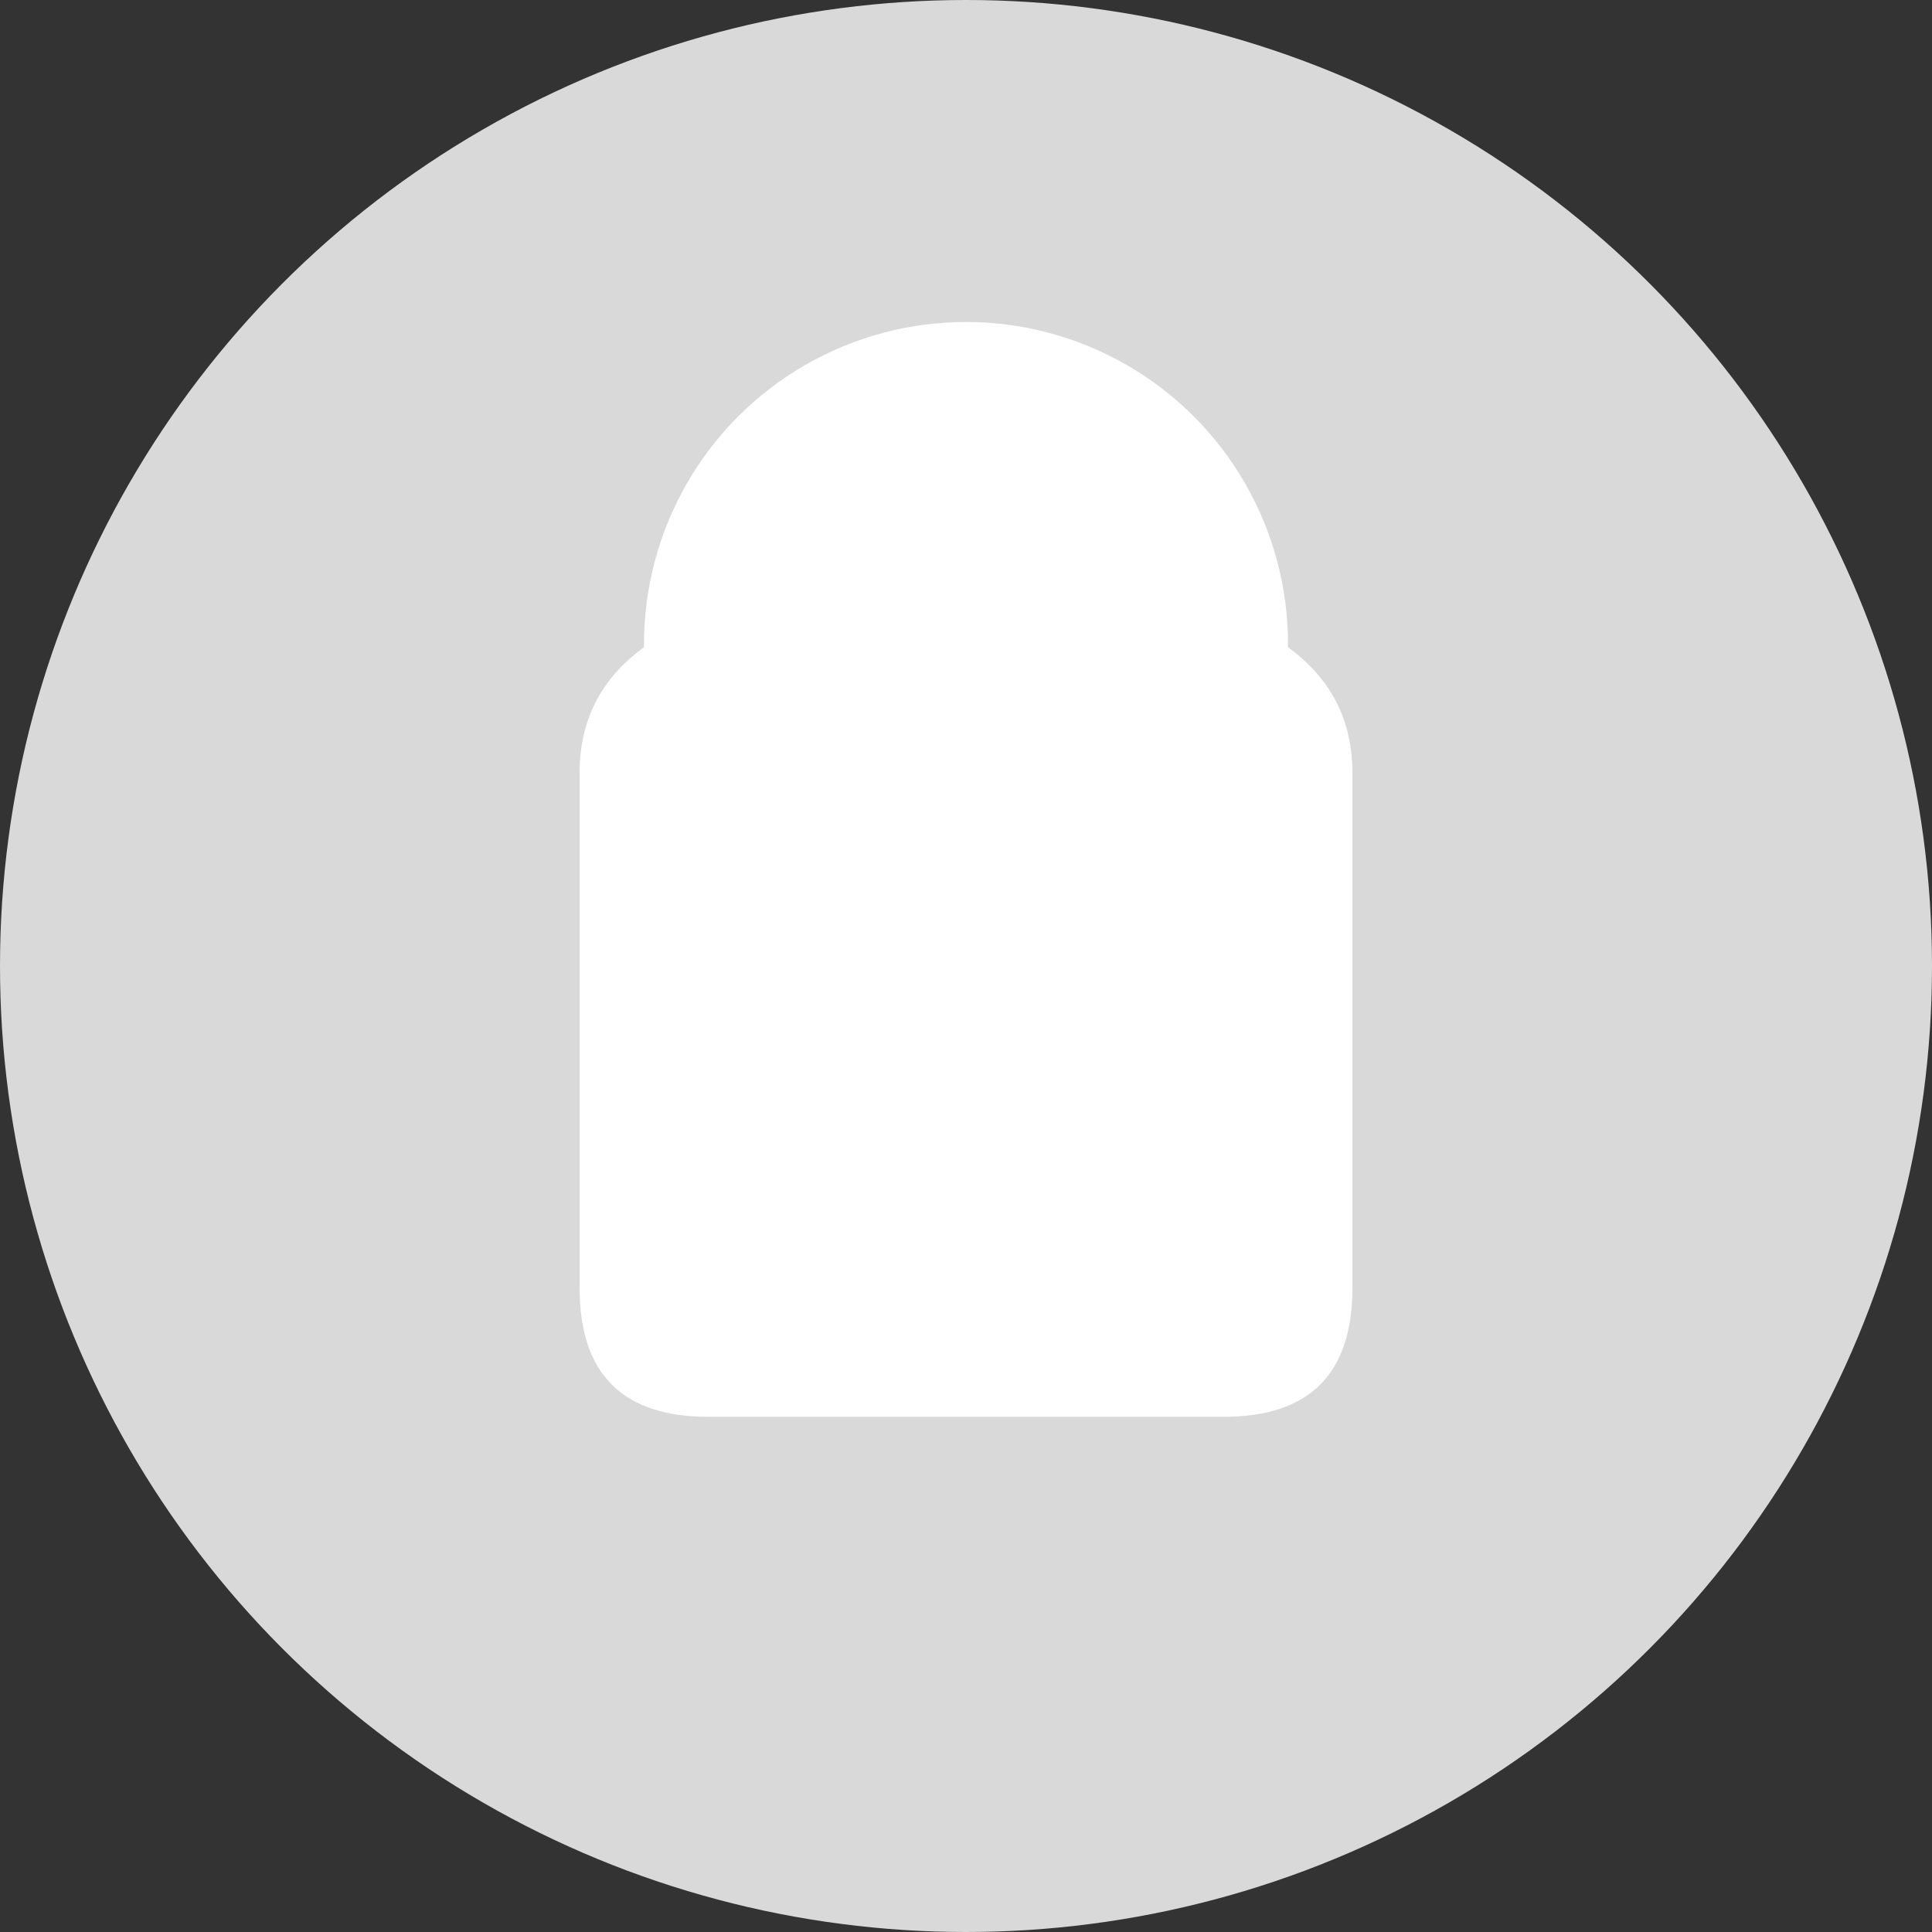 <svg width="150" height="150" viewBox="0 0 150 150" xmlns="http://www.w3.org/2000/svg">
  <rect x="0" y="0" width="150" height="150" fill="#333333" stroke="none"/>
  <!-- Background circle -->
  <circle cx="75" cy="75" r="75" fill="#D9D9D9"/>
  
  <!-- Head circle -->
  <circle cx="75" cy="50" r="25" fill="white"/>
  
  <!-- Shoulders/torso shape -->
  <path d="M45 60 Q45 45 75 45 Q105 45 105 60 L105 100 Q105 110 95 110 L55 110 Q45 110 45 100 Z" fill="white"/>
</svg>
